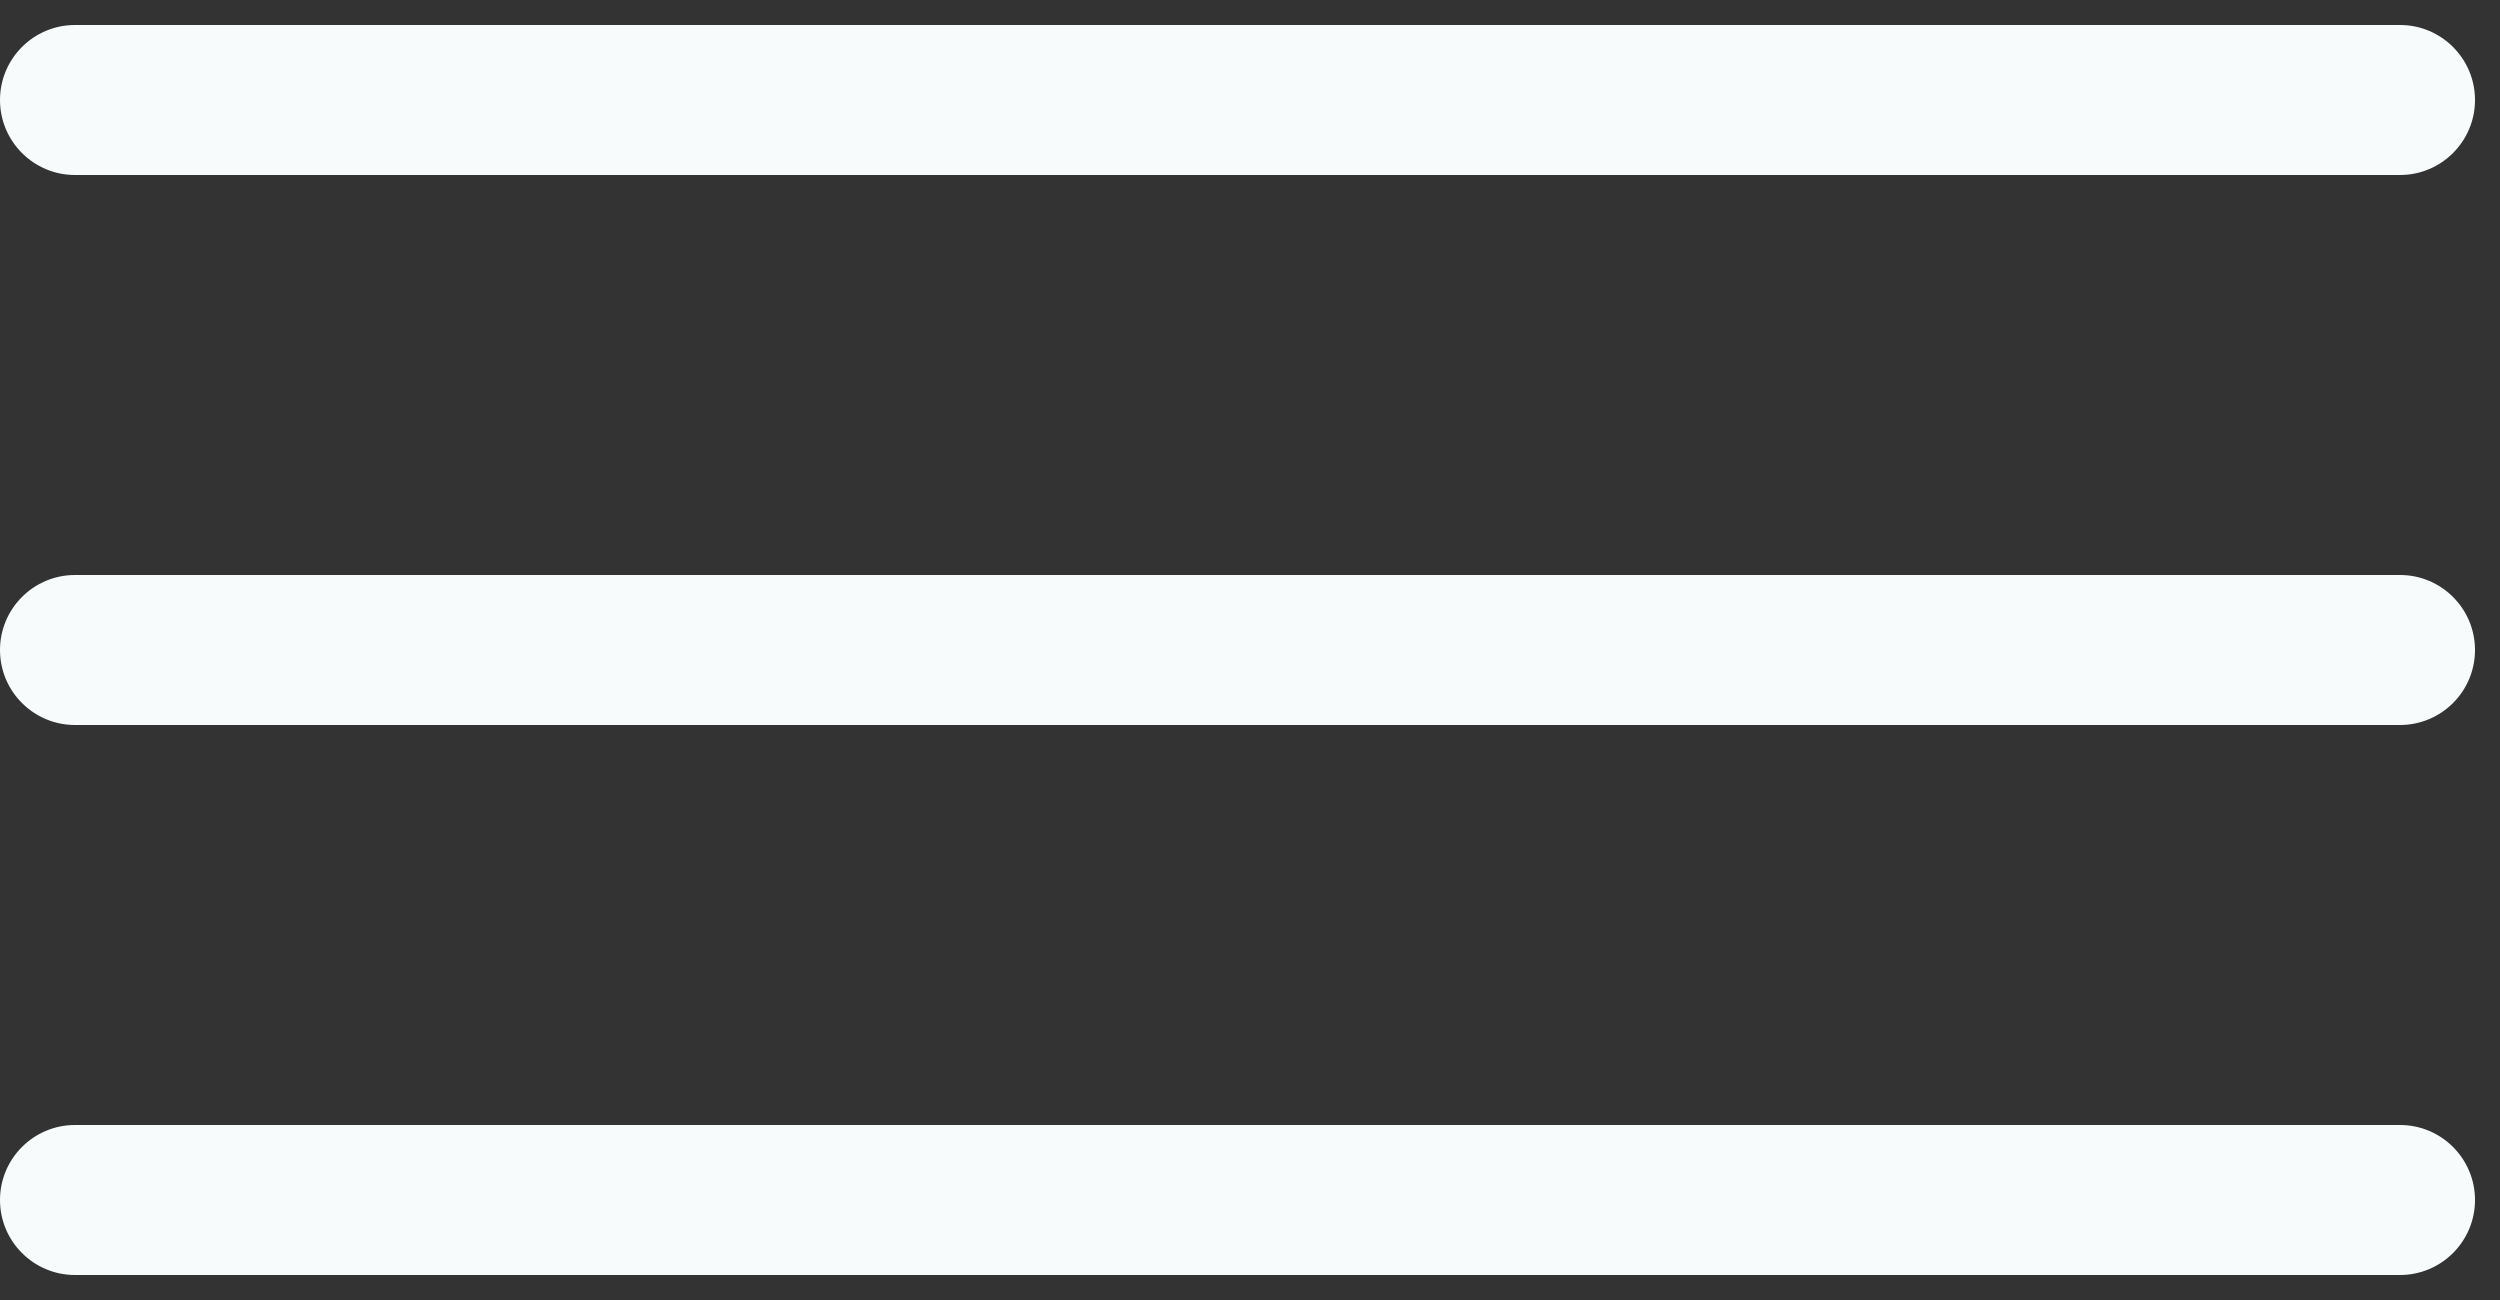 <svg width="50" height="26" viewBox="0 0 50 26" fill="none" xmlns="http://www.w3.org/2000/svg">
<rect x="0" y="0" width="50" height="26" fill="#333333" stroke="none"/>
<path fill-rule="evenodd" clip-rule="evenodd" d="M0 24C0 23.172 0.672 22.5 1.5 22.5H48C48.828 22.5 49.5 23.172 49.5 24V24C49.5 24.828 48.828 25.5 48 25.5H1.5C0.672 25.5 0 24.828 0 24V24Z" fill="#F7FBFB"/>
<path fill-rule="evenodd" clip-rule="evenodd" d="M0 13C0 12.172 0.672 11.5 1.5 11.5H48C48.828 11.5 49.5 12.172 49.5 13V13C49.5 13.828 48.828 14.5 48 14.5H1.5C0.672 14.5 0 13.828 0 13V13Z" fill="#F7FBFB"/>
<path fill-rule="evenodd" clip-rule="evenodd" d="M0 2C0 1.172 0.672 0.5 1.5 0.5H48C48.828 0.5 49.5 1.172 49.5 2V2C49.5 2.828 48.828 3.5 48 3.5H1.5C0.672 3.5 0 2.828 0 2V2Z" fill="#F7FBFB"/>
</svg>
